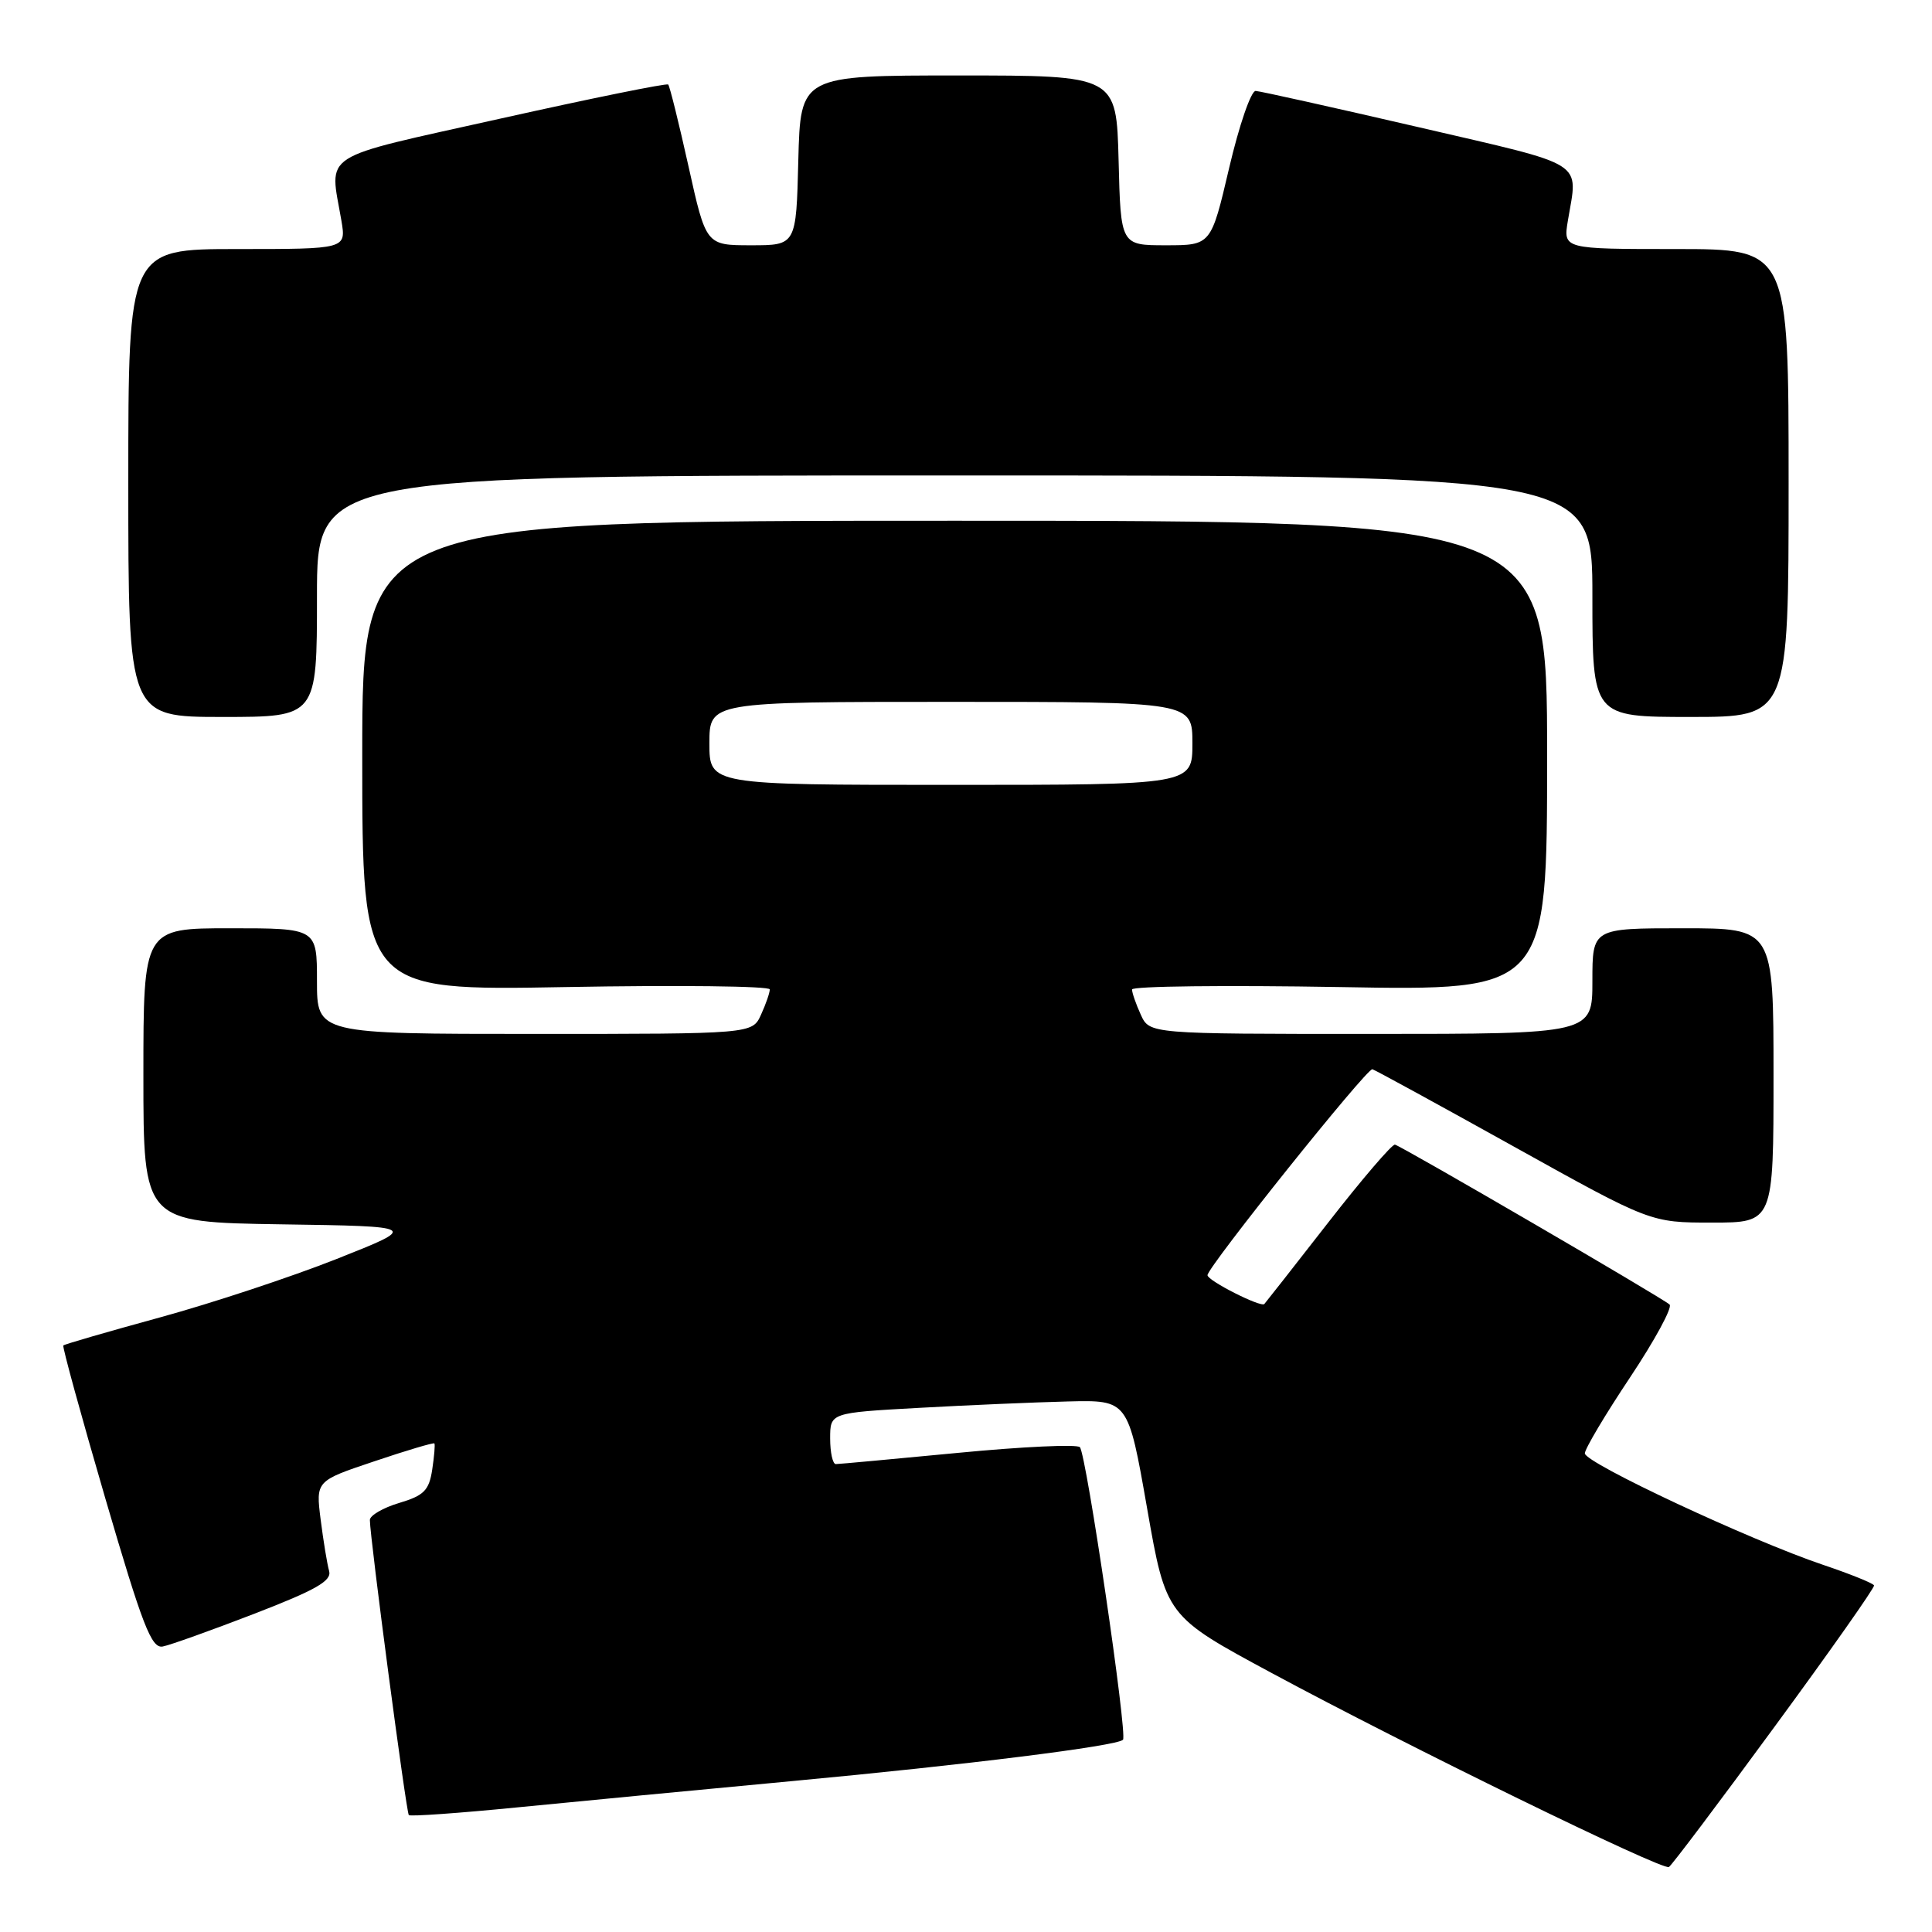 <?xml version="1.0" encoding="UTF-8" standalone="no"?>
<!DOCTYPE svg PUBLIC "-//W3C//DTD SVG 1.1//EN" "http://www.w3.org/Graphics/SVG/1.1/DTD/svg11.dtd" >
<svg xmlns="http://www.w3.org/2000/svg" xmlns:xlink="http://www.w3.org/1999/xlink" version="1.1" viewBox="0 0 256 256">
 <g >
 <path fill="currentColor"
d=" M 235.14 228.80 C 242.49 218.79 248.42 210.36 248.32 210.08 C 248.23 209.80 245.19 208.57 241.57 207.35 C 231.90 204.09 210.00 193.84 210.00 192.58 C 210.00 191.99 212.69 187.46 215.98 182.53 C 219.27 177.59 221.63 173.24 221.23 172.86 C 220.38 172.04 185.82 151.93 184.84 151.67 C 184.47 151.58 180.49 156.22 175.99 162.00 C 171.49 167.78 167.68 172.63 167.53 172.79 C 167.07 173.27 160.00 169.69 160.00 168.97 C 160.00 167.89 181.14 141.48 181.85 141.68 C 182.21 141.78 190.64 146.39 200.60 151.93 C 218.70 162.00 218.70 162.00 226.85 162.00 C 235.00 162.00 235.00 162.00 235.00 142.50 C 235.00 123.00 235.00 123.00 223.00 123.00 C 211.00 123.00 211.00 123.00 211.00 130.00 C 211.00 137.00 211.00 137.00 181.66 137.00 C 152.32 137.00 152.32 137.00 151.16 134.45 C 150.52 133.05 150.00 131.55 150.00 131.11 C 150.00 130.67 162.38 130.53 177.50 130.79 C 205.00 131.28 205.00 131.28 205.00 100.14 C 205.00 69.00 205.00 69.00 126.50 69.00 C 48.00 69.00 48.00 69.00 48.00 100.14 C 48.00 131.28 48.00 131.28 75.00 130.79 C 89.85 130.52 102.00 130.66 102.00 131.10 C 102.00 131.55 101.48 133.05 100.84 134.45 C 99.68 137.00 99.68 137.00 70.84 137.00 C 42.00 137.00 42.00 137.00 42.00 130.00 C 42.00 123.00 42.00 123.00 30.50 123.00 C 19.00 123.00 19.00 123.00 19.00 142.48 C 19.00 161.95 19.00 161.95 37.25 162.23 C 55.50 162.50 55.50 162.50 44.63 166.81 C 38.65 169.18 28.11 172.67 21.21 174.56 C 14.31 176.45 8.54 178.12 8.39 178.28 C 8.24 178.43 10.74 187.54 13.95 198.53 C 18.89 215.41 20.06 218.45 21.56 218.17 C 22.53 217.99 27.99 216.03 33.70 213.83 C 41.90 210.66 43.98 209.47 43.61 208.16 C 43.35 207.25 42.85 204.19 42.49 201.37 C 41.84 196.23 41.84 196.23 49.60 193.63 C 53.86 192.19 57.44 191.13 57.56 191.26 C 57.67 191.39 57.54 192.96 57.27 194.74 C 56.85 197.49 56.18 198.17 52.89 199.15 C 50.75 199.79 49.00 200.81 49.01 201.41 C 49.02 203.78 53.83 240.16 54.17 240.51 C 54.38 240.71 60.83 240.25 68.52 239.49 C 76.21 238.73 92.62 237.16 105.00 236.00 C 128.14 233.84 147.97 231.36 148.80 230.53 C 149.43 229.91 143.95 192.71 143.09 191.76 C 142.72 191.35 135.46 191.69 126.96 192.51 C 118.46 193.32 111.16 194.00 110.75 194.00 C 110.34 194.00 110.00 192.47 110.00 190.60 C 110.00 187.20 110.00 187.20 121.75 186.55 C 128.21 186.19 137.10 185.81 141.49 185.70 C 149.48 185.50 149.48 185.50 151.99 199.82 C 154.50 214.14 154.50 214.14 168.50 221.68 C 186.39 231.32 220.30 247.89 221.14 247.39 C 221.50 247.18 227.80 238.82 235.14 228.80 Z  M 42.00 79.00 C 42.00 63.00 42.00 63.00 126.50 63.00 C 211.00 63.00 211.00 63.00 211.00 79.00 C 211.00 95.00 211.00 95.00 224.00 95.00 C 237.00 95.00 237.00 95.00 237.00 64.00 C 237.00 33.00 237.00 33.00 222.06 33.00 C 207.13 33.00 207.13 33.00 207.75 29.25 C 209.09 21.18 210.55 22.10 188.00 16.86 C 176.72 14.25 167.00 12.08 166.38 12.05 C 165.77 12.02 164.19 16.61 162.87 22.25 C 160.47 32.50 160.47 32.50 154.49 32.50 C 148.50 32.50 148.50 32.50 148.22 21.25 C 147.93 10.00 147.93 10.00 127.00 10.00 C 106.07 10.00 106.07 10.00 105.78 21.25 C 105.50 32.50 105.50 32.50 99.52 32.50 C 93.55 32.50 93.55 32.50 91.23 22.04 C 89.95 16.28 88.74 11.41 88.54 11.20 C 88.34 11.00 78.34 13.03 66.33 15.71 C 41.91 21.16 43.67 20.04 45.24 29.25 C 45.87 33.00 45.87 33.00 31.44 33.00 C 17.00 33.00 17.00 33.00 17.00 64.00 C 17.00 95.00 17.00 95.00 29.50 95.00 C 42.00 95.00 42.00 95.00 42.00 79.00 Z  M 94.00 98.50 C 94.00 93.00 94.00 93.00 126.00 93.00 C 158.00 93.00 158.00 93.00 158.00 98.50 C 158.00 104.00 158.00 104.00 126.00 104.00 C 94.00 104.00 94.00 104.00 94.00 98.50 Z "/>
</g>
</svg>